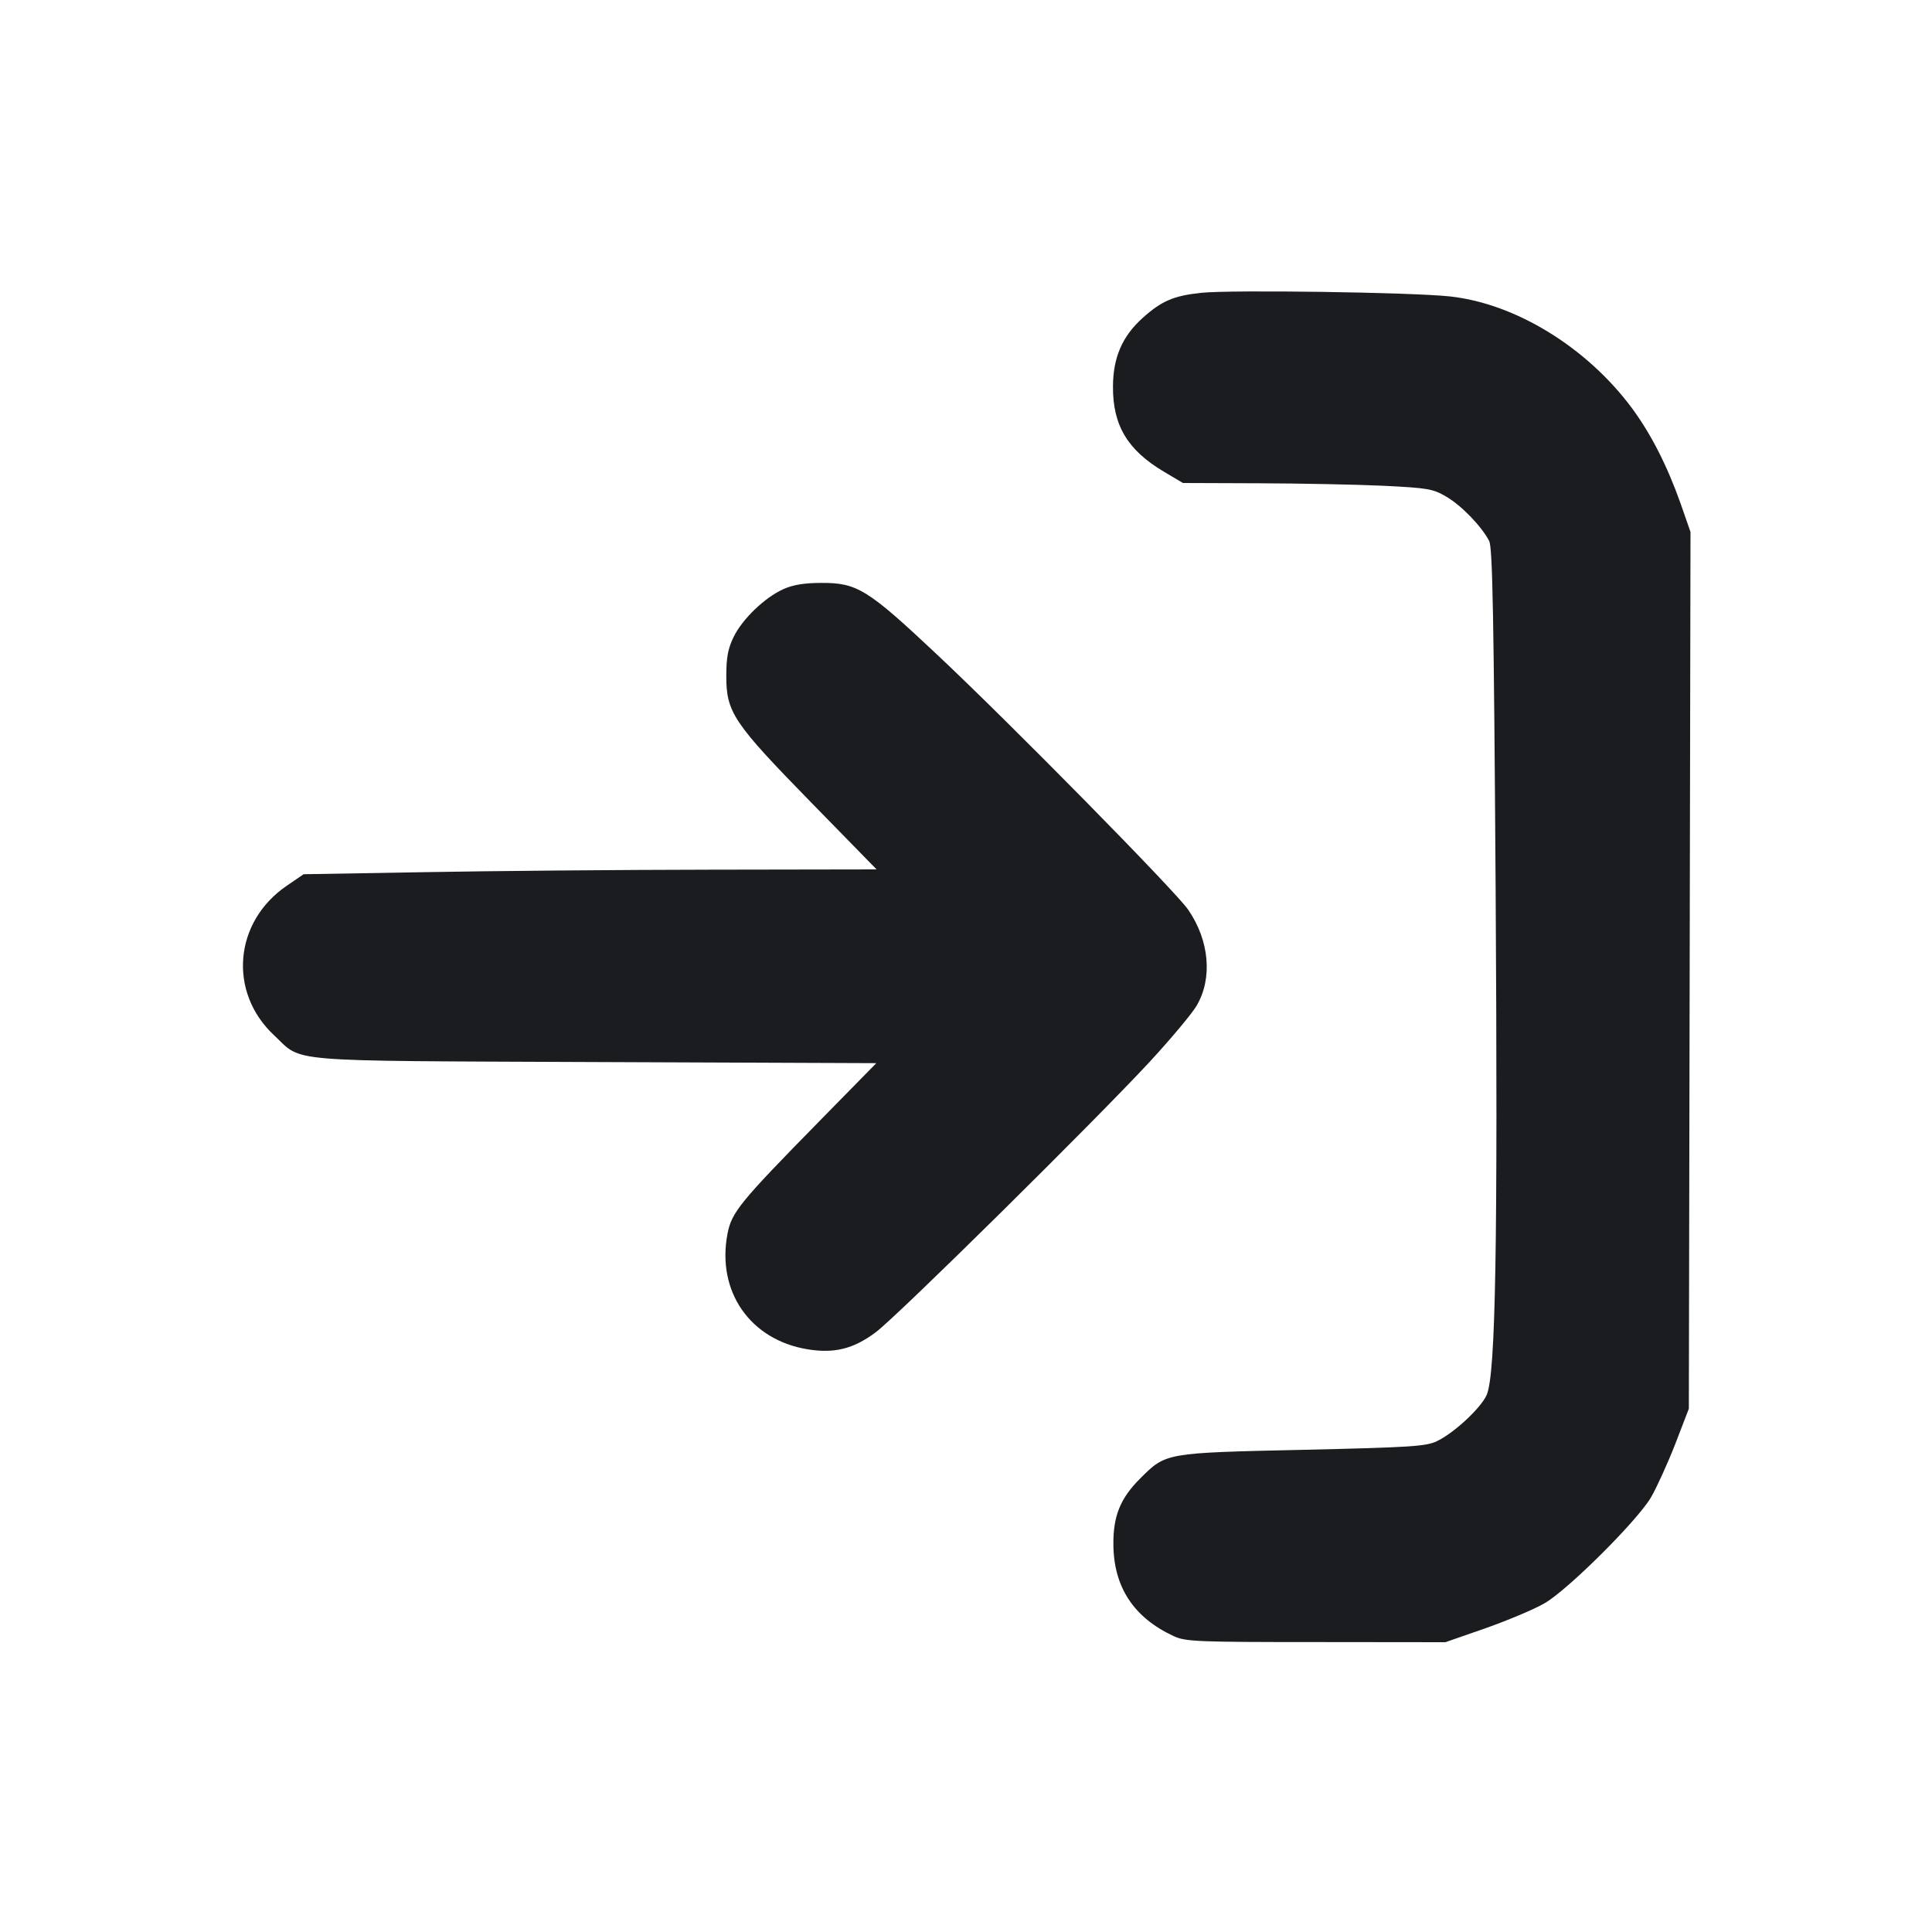 <svg width="14" height="14" viewBox="0 0 14 14" fill="none" xmlns="http://www.w3.org/2000/svg"><path d="M8.703 2.122 C 8.505 2.143,8.417 2.181,8.280 2.304 C 8.132 2.437,8.066 2.591,8.065 2.800 C 8.063 3.082,8.171 3.262,8.434 3.418 L 8.572 3.500 9.122 3.502 C 9.424 3.503,9.830 3.511,10.023 3.520 C 10.347 3.536,10.384 3.542,10.482 3.600 C 10.591 3.664,10.735 3.813,10.791 3.920 C 10.816 3.966,10.825 4.481,10.838 6.452 C 10.854 9.027,10.838 9.952,10.774 10.106 C 10.734 10.200,10.540 10.382,10.413 10.443 C 10.335 10.481,10.225 10.488,9.438 10.506 C 8.442 10.528,8.449 10.527,8.263 10.713 C 8.118 10.857,8.066 10.986,8.068 11.194 C 8.071 11.502,8.216 11.722,8.505 11.856 C 8.591 11.896,8.672 11.899,9.536 11.899 L 10.474 11.900 10.767 11.798 C 10.928 11.741,11.121 11.660,11.194 11.617 C 11.365 11.517,11.865 11.019,11.964 10.850 C 12.005 10.779,12.084 10.606,12.139 10.465 L 12.238 10.208 12.244 7.032 L 12.250 3.855 12.178 3.648 C 12.081 3.375,11.966 3.149,11.829 2.962 C 11.502 2.519,10.984 2.200,10.507 2.148 C 10.229 2.118,8.921 2.099,8.703 2.122 M5.677 4.269 C 5.541 4.330,5.379 4.486,5.316 4.616 C 5.275 4.700,5.263 4.765,5.263 4.900 C 5.263 5.162,5.315 5.239,5.877 5.814 L 6.352 6.300 5.153 6.302 C 4.494 6.303,3.560 6.311,3.077 6.320 L 2.200 6.335 2.080 6.417 C 1.695 6.678,1.651 7.189,1.986 7.502 C 2.199 7.701,2.020 7.686,4.312 7.696 L 6.350 7.704 5.934 8.128 C 5.363 8.710,5.302 8.784,5.272 8.939 C 5.191 9.358,5.436 9.711,5.855 9.778 C 6.047 9.809,6.186 9.774,6.346 9.654 C 6.502 9.538,7.945 8.112,8.335 7.690 C 8.488 7.524,8.639 7.343,8.671 7.288 C 8.788 7.089,8.764 6.816,8.610 6.592 C 8.519 6.459,7.315 5.236,6.791 4.744 C 6.286 4.269,6.211 4.223,5.951 4.224 C 5.829 4.224,5.745 4.238,5.677 4.269 " fill="#1A1C1F" stroke="none" fill-rule="evenodd"></path></svg>